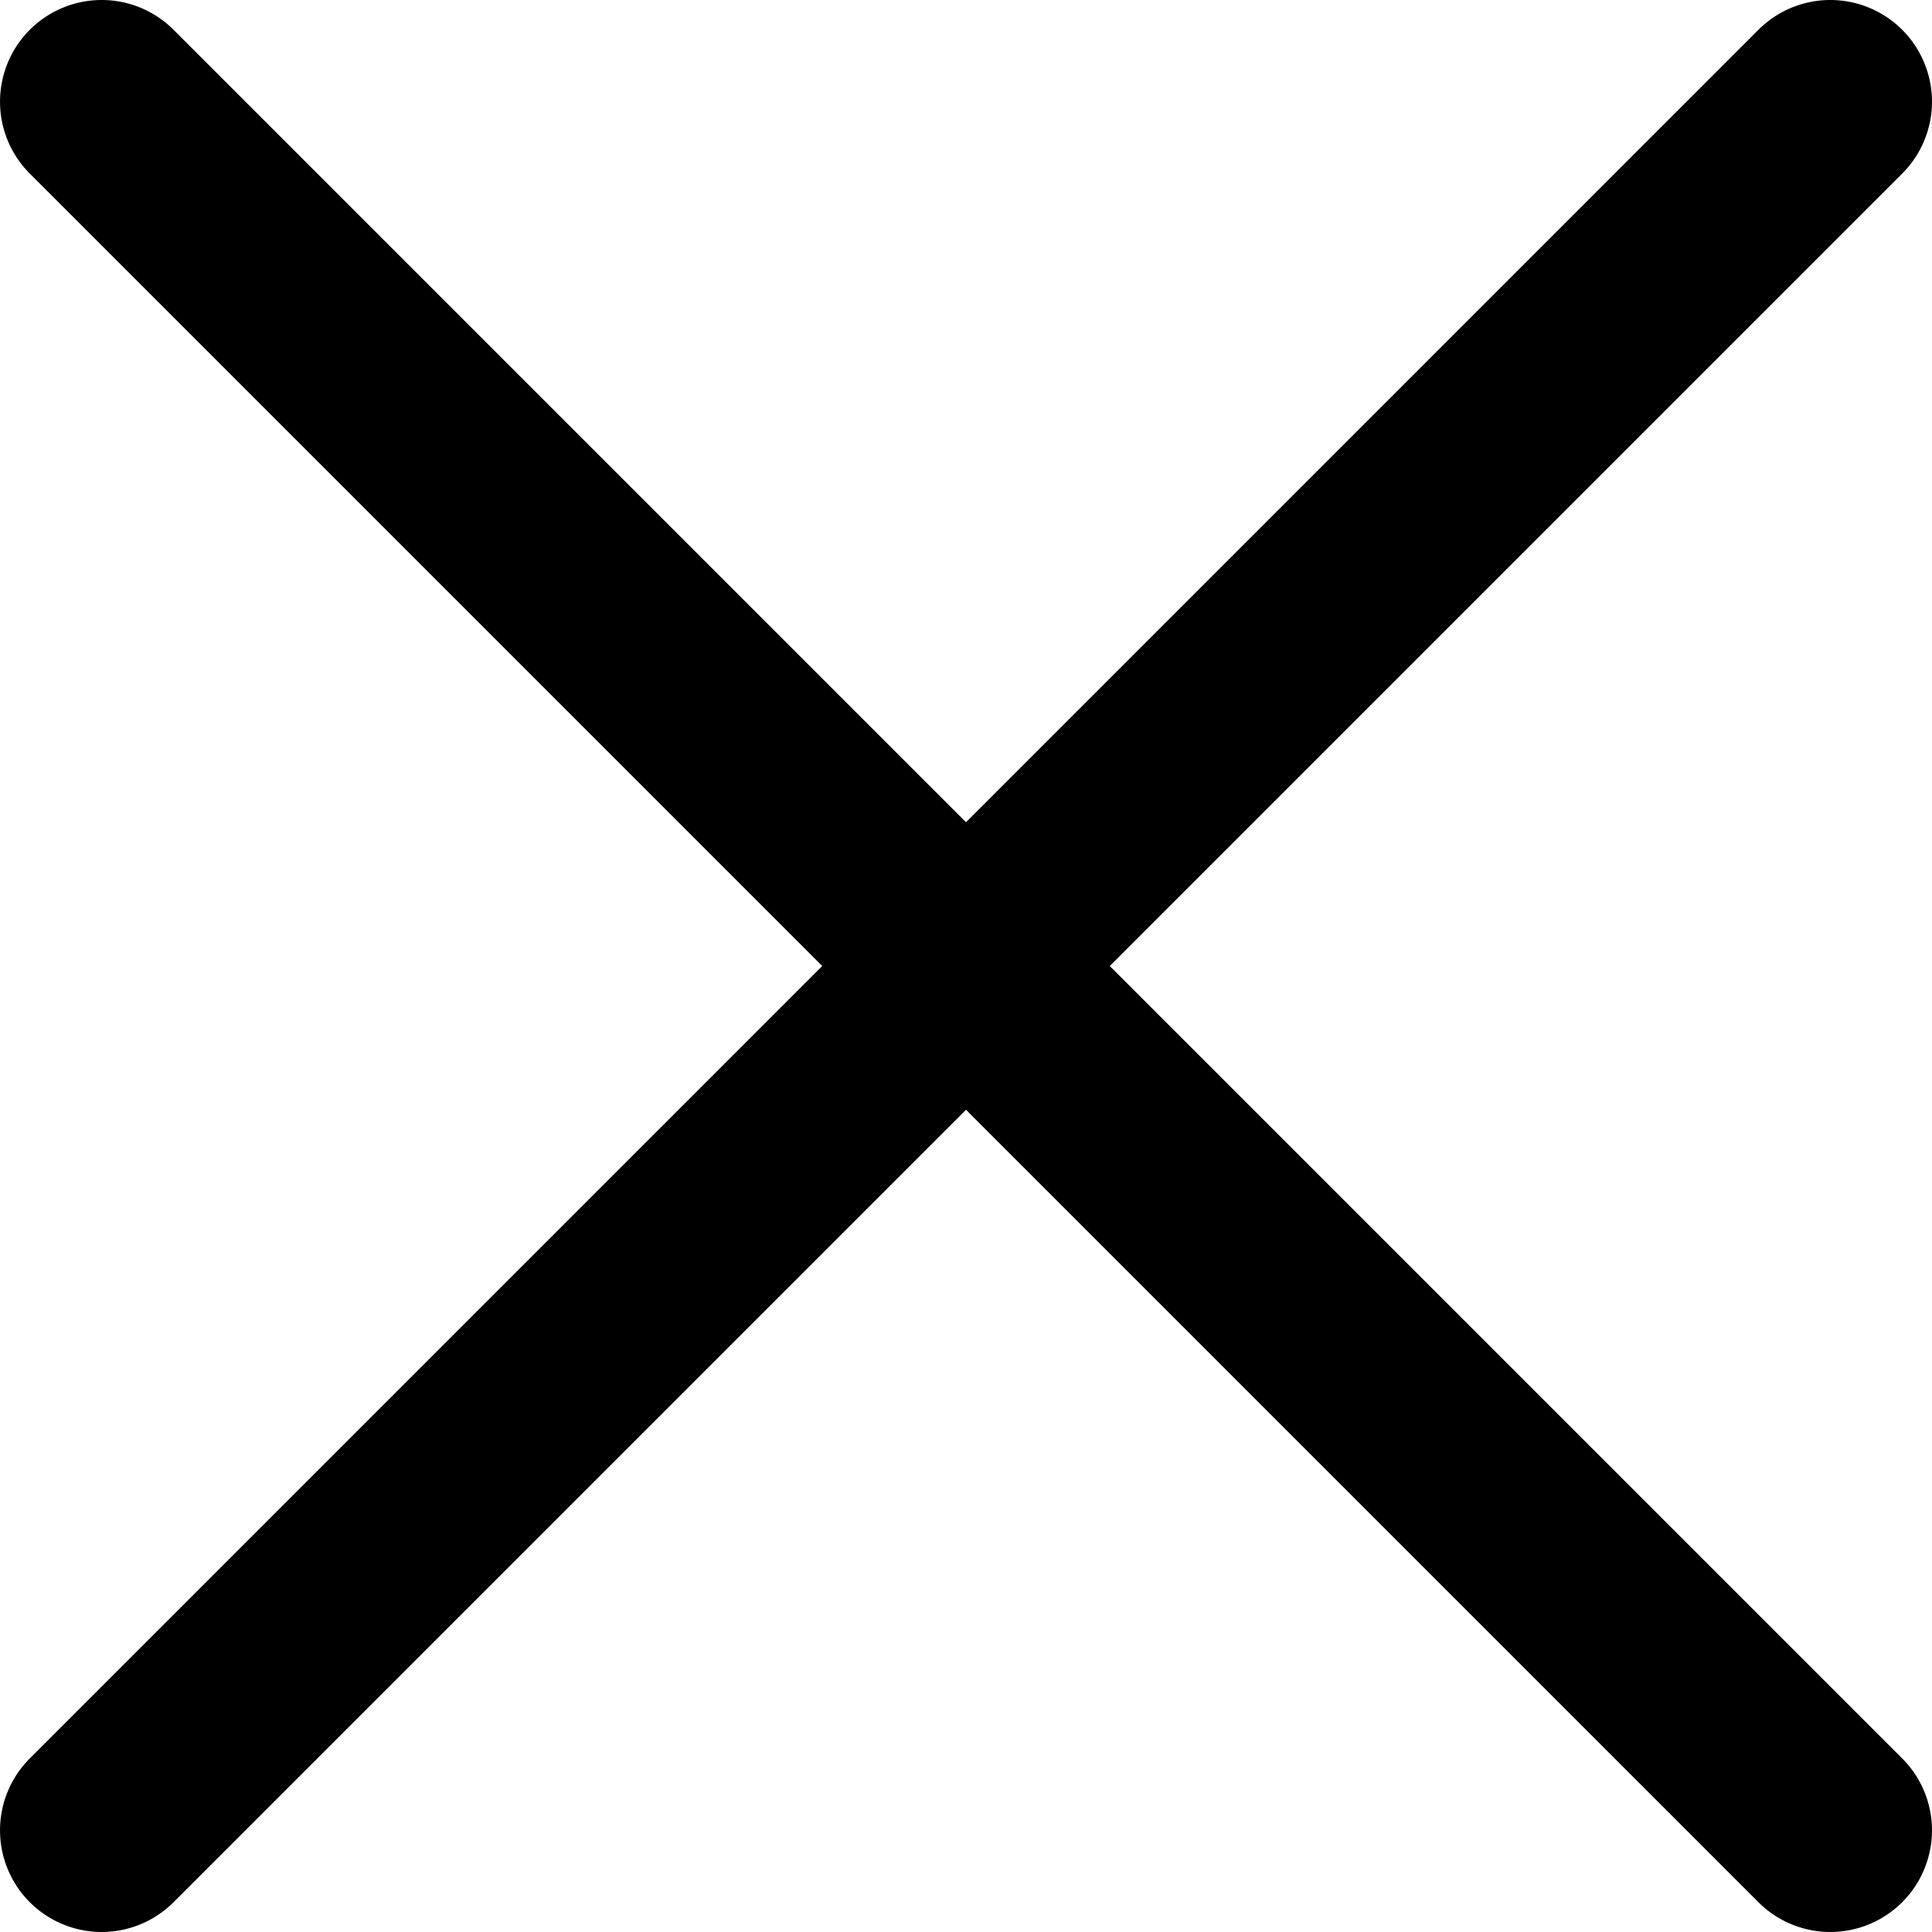 <?xml version="1.0" encoding="UTF-8" standalone="no"?>
<svg
   width="76"
   height="76"
   viewBox="0 0 76 76"
   fill="none"
   version="1.1"
   id="svg2"
   xmlns="http://www.w3.org/2000/svg"
   xmlns:svg="http://www.w3.org/2000/svg">
  <defs
     id="defs2" />
  <path
     id="path1"
     style="color:#000000;fill:#000000;stroke-linecap:round;stroke-miterlimit:10;-inkscape-stroke:none;fill-opacity:1"
     d="m 4,0 a 4,4 0 0 0 -2.828,1.172 4,4 0 0 0 0,5.656 L 32.344,38 1.172,69.172 a 4,4 0 0 0 0,5.656 4,4 0 0 0 5.656,0 L 38,43.656 69.172,74.828 a 4,4 0 0 0 5.656,0 4,4 0 0 0 0,-5.656 L 43.656,38 74.828,6.828 a 4,4 0 0 0 0,-5.656 A 4,4 0 0 0 72,0 4,4 0 0 0 69.172,1.172 L 38,32.344 6.828,1.172 A 4,4 0 0 0 4,0 Z" />
</svg>

